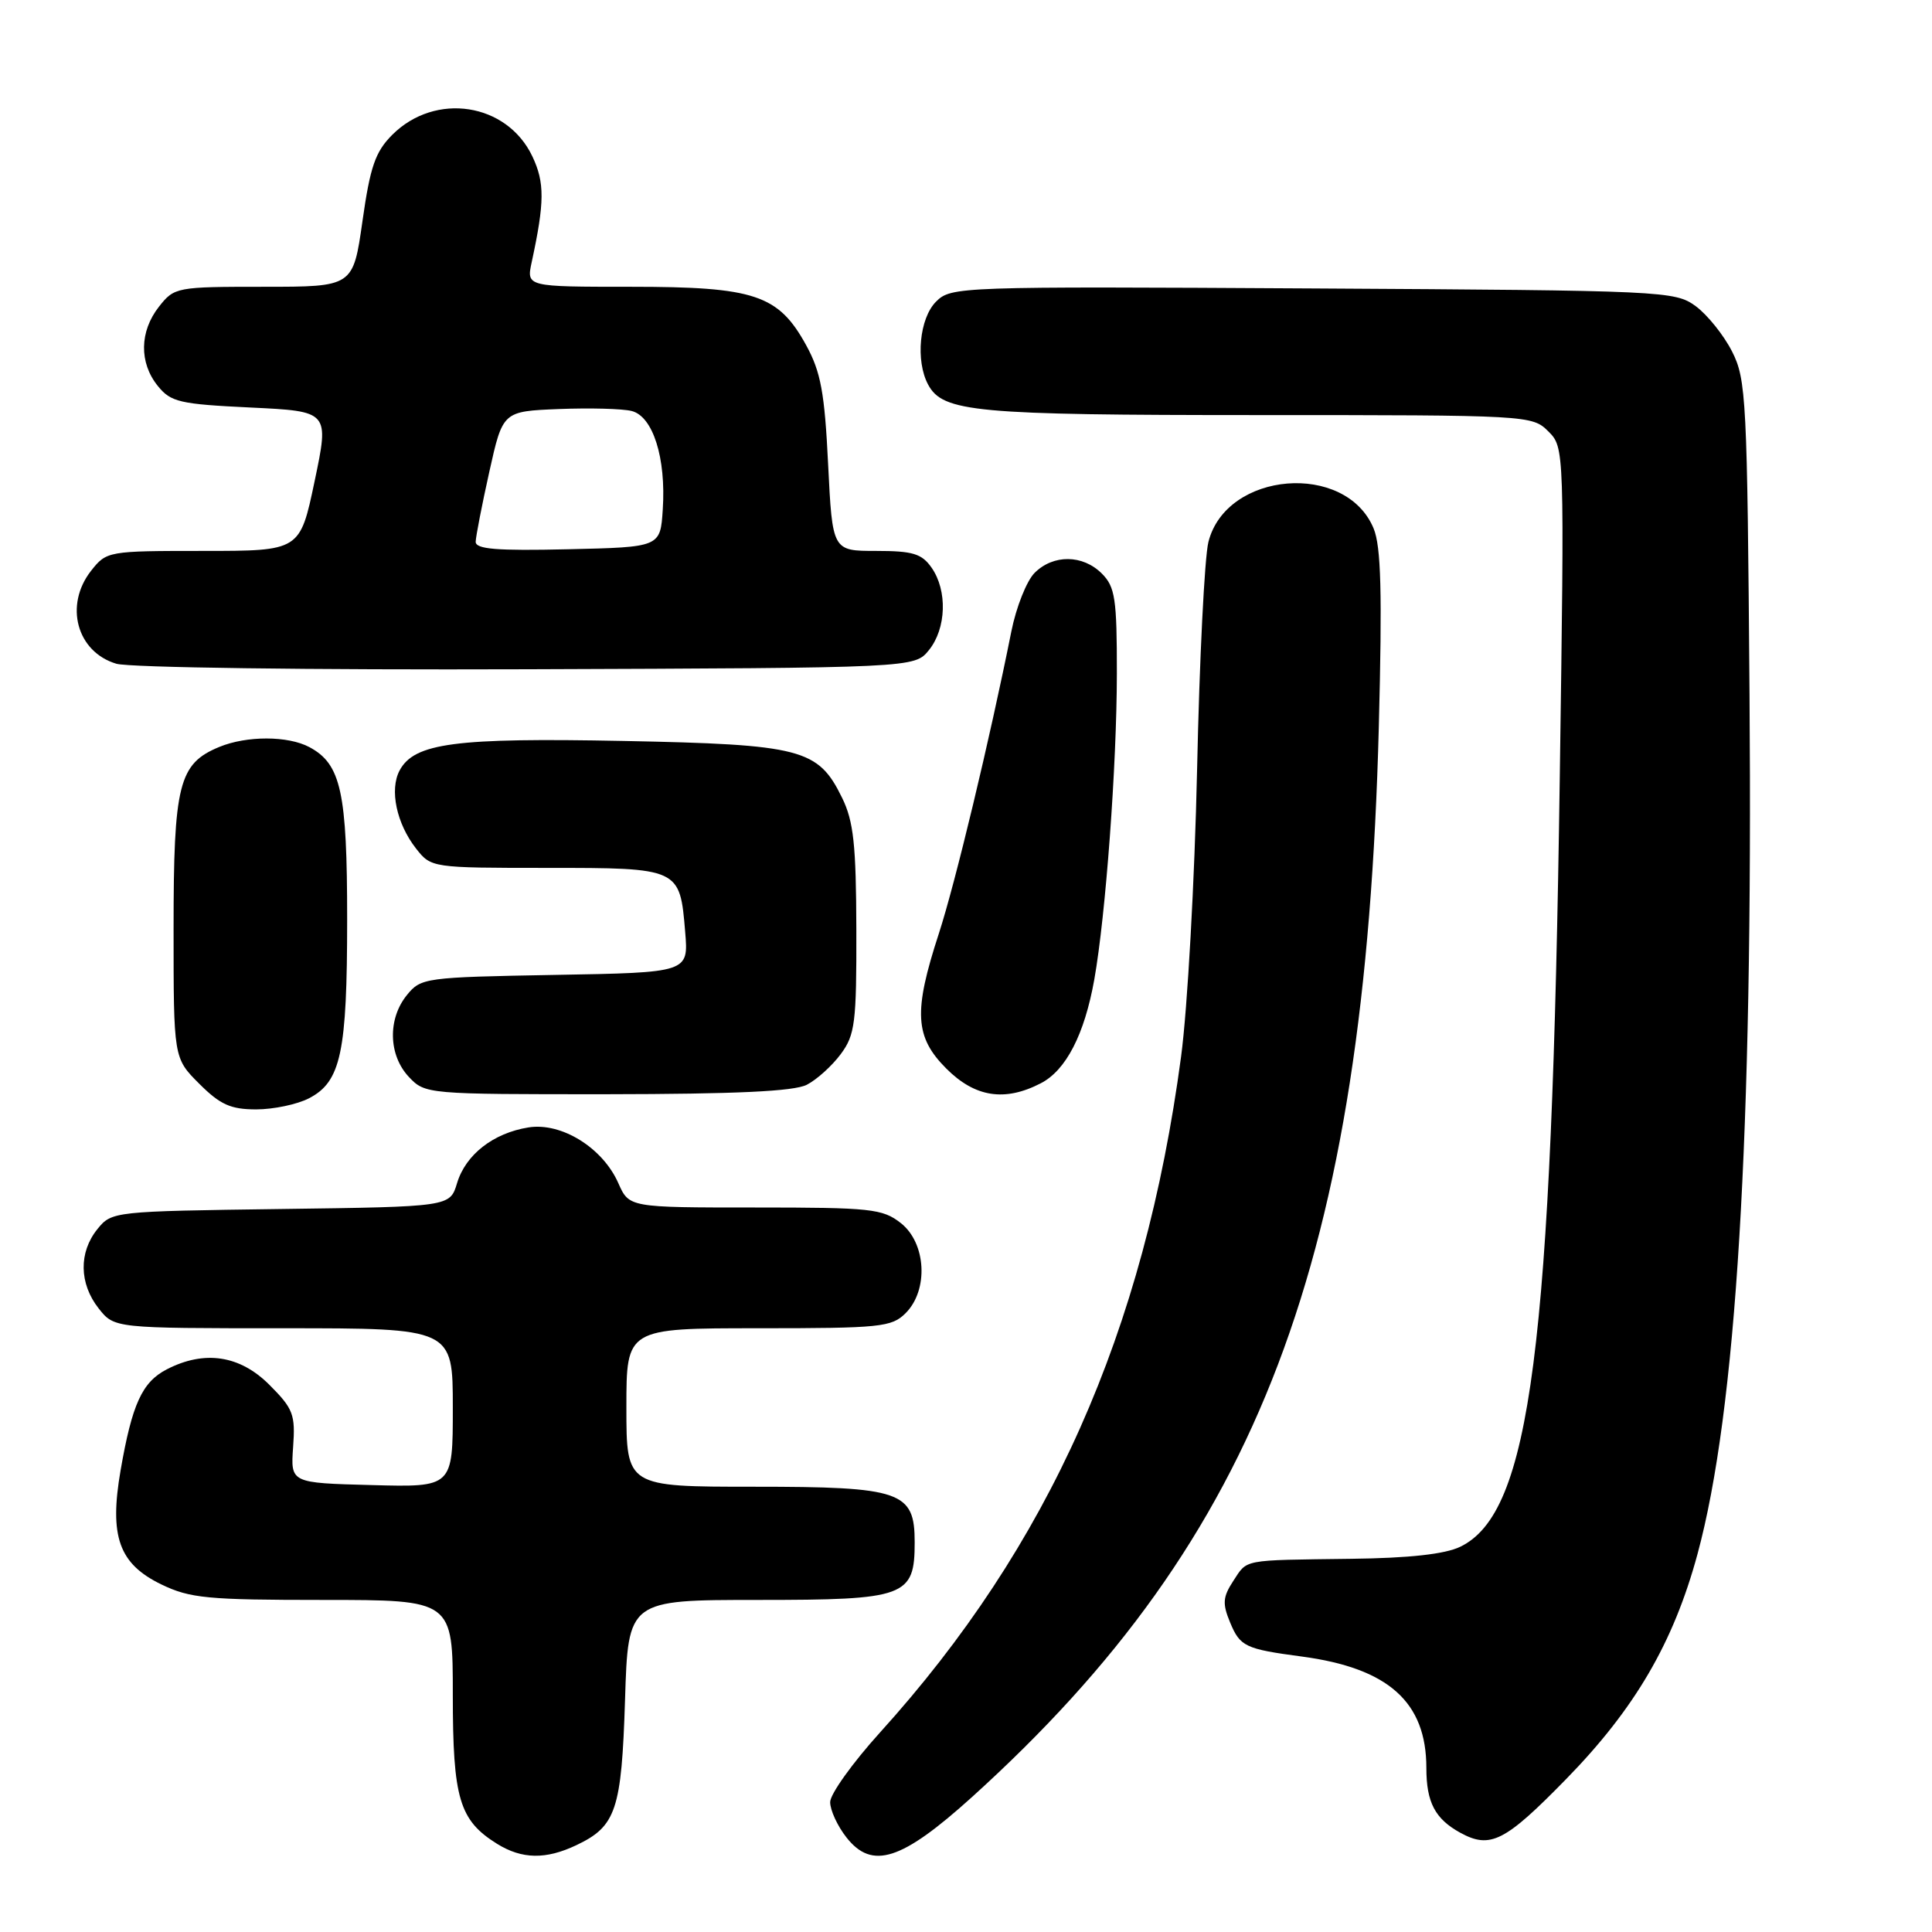 <?xml version="1.0" encoding="UTF-8" standalone="no"?>
<!DOCTYPE svg PUBLIC "-//W3C//DTD SVG 1.1//EN" "http://www.w3.org/Graphics/SVG/1.1/DTD/svg11.dtd" >
<svg xmlns="http://www.w3.org/2000/svg" xmlns:xlink="http://www.w3.org/1999/xlink" version="1.1" viewBox="0 0 256 256">
 <g >
 <path fill="currentColor"
d=" M 76.36 244.50 C 81.64 242.00 82.36 239.83 82.82 225.25 C 83.23 212.00 83.23 212.00 100.46 212.00 C 120.03 212.00 121.20 211.57 121.20 204.35 C 121.20 197.61 119.43 197.00 99.89 197.00 C 83.00 197.00 83.00 197.00 83.00 186.50 C 83.00 176.00 83.00 176.00 100.50 176.00 C 116.67 176.00 118.15 175.85 120.00 174.00 C 123.06 170.94 122.73 164.72 119.37 162.07 C 116.94 160.16 115.41 160.00 100.05 160.00 C 83.36 160.00 83.36 160.00 81.93 156.77 C 79.86 152.08 74.39 148.69 70.02 149.39 C 65.36 150.14 61.70 152.99 60.56 156.78 C 59.62 159.90 59.62 159.90 37.22 160.20 C 15.05 160.50 14.80 160.52 12.91 162.86 C 10.42 165.94 10.48 170.07 13.07 173.37 C 15.15 176.00 15.15 176.00 37.57 176.00 C 60.00 176.00 60.00 176.00 60.00 186.53 C 60.00 197.07 60.00 197.07 49.25 196.78 C 38.50 196.50 38.50 196.50 38.84 191.74 C 39.15 187.43 38.86 186.66 35.69 183.49 C 31.77 179.57 27.09 178.87 22.09 181.45 C 18.83 183.14 17.50 186.05 15.98 194.82 C 14.46 203.59 15.76 207.22 21.37 209.94 C 25.17 211.78 27.50 212.00 42.82 212.00 C 60.00 212.00 60.00 212.00 60.00 224.60 C 60.00 238.33 60.86 241.20 65.87 244.32 C 69.17 246.36 72.31 246.42 76.36 244.50 Z  M 128.77 238.14 C 166.89 203.69 180.86 166.96 182.70 96.32 C 183.16 78.52 183.00 72.42 182.01 70.02 C 178.33 61.14 162.47 62.44 160.12 71.82 C 159.61 73.84 158.93 87.42 158.62 102.00 C 158.30 116.59 157.35 133.67 156.50 140.00 C 151.62 176.54 139.01 204.82 116.59 229.58 C 112.97 233.58 110.00 237.73 110.00 238.79 C 110.00 239.86 110.97 241.96 112.16 243.47 C 115.56 247.80 119.47 246.54 128.77 238.14 Z  M 207.51 235.75 C 216.63 226.42 221.74 217.67 224.92 205.95 C 230.07 186.98 232.28 150.65 231.82 92.00 C 231.52 52.83 231.39 50.28 229.50 46.56 C 228.40 44.40 226.23 41.70 224.68 40.56 C 221.93 38.56 220.55 38.49 173.96 38.22 C 126.98 37.95 126.02 37.98 124.03 39.97 C 121.83 42.17 121.29 47.81 122.98 50.96 C 124.93 54.61 129.19 55.00 166.65 55.00 C 202.52 55.00 203.03 55.03 205.15 57.15 C 207.30 59.30 207.30 59.30 206.68 102.90 C 205.61 178.77 202.81 200.44 193.50 204.95 C 191.48 205.93 186.75 206.46 179.00 206.55 C 164.41 206.74 165.33 206.57 163.40 209.51 C 162.03 211.61 161.96 212.49 162.99 214.97 C 164.32 218.18 164.98 218.50 172.50 219.50 C 183.97 221.03 189.00 225.53 189.00 234.26 C 189.00 238.82 190.15 241.01 193.50 242.85 C 197.47 245.02 199.41 244.04 207.51 235.75 Z  M 40.94 145.53 C 45.18 143.34 46.00 139.47 46.00 121.80 C 46.00 104.95 45.19 101.24 41.00 99.00 C 38.16 97.48 32.69 97.47 29.04 98.98 C 23.68 101.20 23.00 103.91 23.00 123.05 C 23.00 140.20 23.00 140.20 26.40 143.60 C 29.17 146.37 30.56 147.00 33.95 147.00 C 36.23 147.00 39.38 146.34 40.94 145.53 Z  M 106.90 143.74 C 108.23 143.06 110.25 141.23 111.40 139.68 C 113.30 137.13 113.50 135.52 113.47 123.18 C 113.44 111.93 113.11 108.83 111.58 105.71 C 108.41 99.22 106.23 98.65 82.61 98.18 C 60.31 97.74 54.90 98.45 52.95 102.09 C 51.59 104.64 52.54 109.14 55.14 112.45 C 57.13 114.98 57.24 115.00 72.45 115.00 C 90.07 115.00 90.09 115.01 90.79 123.49 C 91.24 128.87 91.24 128.87 73.53 129.18 C 56.30 129.49 55.77 129.56 53.91 131.86 C 51.35 135.02 51.47 139.81 54.17 142.69 C 56.33 144.98 56.54 145.00 80.42 144.99 C 97.54 144.97 105.19 144.61 106.90 143.74 Z  M 137.91 143.54 C 141.25 141.82 143.70 137.07 145.00 129.79 C 146.51 121.30 147.98 101.43 147.99 89.25 C 148.00 79.33 147.76 77.76 146.00 76.00 C 143.47 73.47 139.56 73.44 137.09 75.91 C 136.04 76.96 134.65 80.45 134.01 83.66 C 131.13 98.07 126.58 117.02 124.39 123.74 C 121.02 134.07 121.21 137.41 125.40 141.60 C 129.20 145.40 133.14 146.01 137.91 143.54 Z  M 123.09 86.14 C 125.40 83.28 125.56 78.25 123.44 75.22 C 122.14 73.36 120.95 73.00 116.09 73.00 C 110.30 73.00 110.30 73.00 109.73 61.51 C 109.27 52.04 108.76 49.28 106.83 45.76 C 103.15 39.05 100.02 38.00 83.62 38.00 C 69.75 38.00 69.75 38.00 70.45 34.75 C 72.17 26.79 72.19 24.20 70.54 20.72 C 67.17 13.62 57.69 12.16 51.98 17.86 C 49.73 20.11 49.05 22.08 48.03 29.29 C 46.79 38.00 46.79 38.00 34.97 38.00 C 23.39 38.00 23.10 38.05 21.07 40.63 C 18.48 43.92 18.42 48.06 20.91 51.14 C 22.63 53.28 23.81 53.55 33.22 54.00 C 43.63 54.50 43.63 54.50 41.69 63.75 C 39.75 73.00 39.75 73.00 26.95 73.00 C 14.31 73.00 14.12 73.03 12.07 75.63 C 8.49 80.19 10.17 86.39 15.42 87.95 C 17.15 88.46 41.03 88.78 69.84 88.68 C 121.18 88.50 121.18 88.50 123.09 86.14 Z  M 63.03 71.78 C 63.05 71.08 63.86 66.90 64.84 62.50 C 66.62 54.50 66.62 54.50 74.05 54.20 C 78.13 54.04 82.48 54.15 83.70 54.46 C 86.52 55.17 88.27 60.68 87.82 67.50 C 87.50 72.50 87.50 72.50 75.25 72.78 C 65.80 73.00 63.01 72.77 63.03 71.78 Z "/>
</g>
</svg>